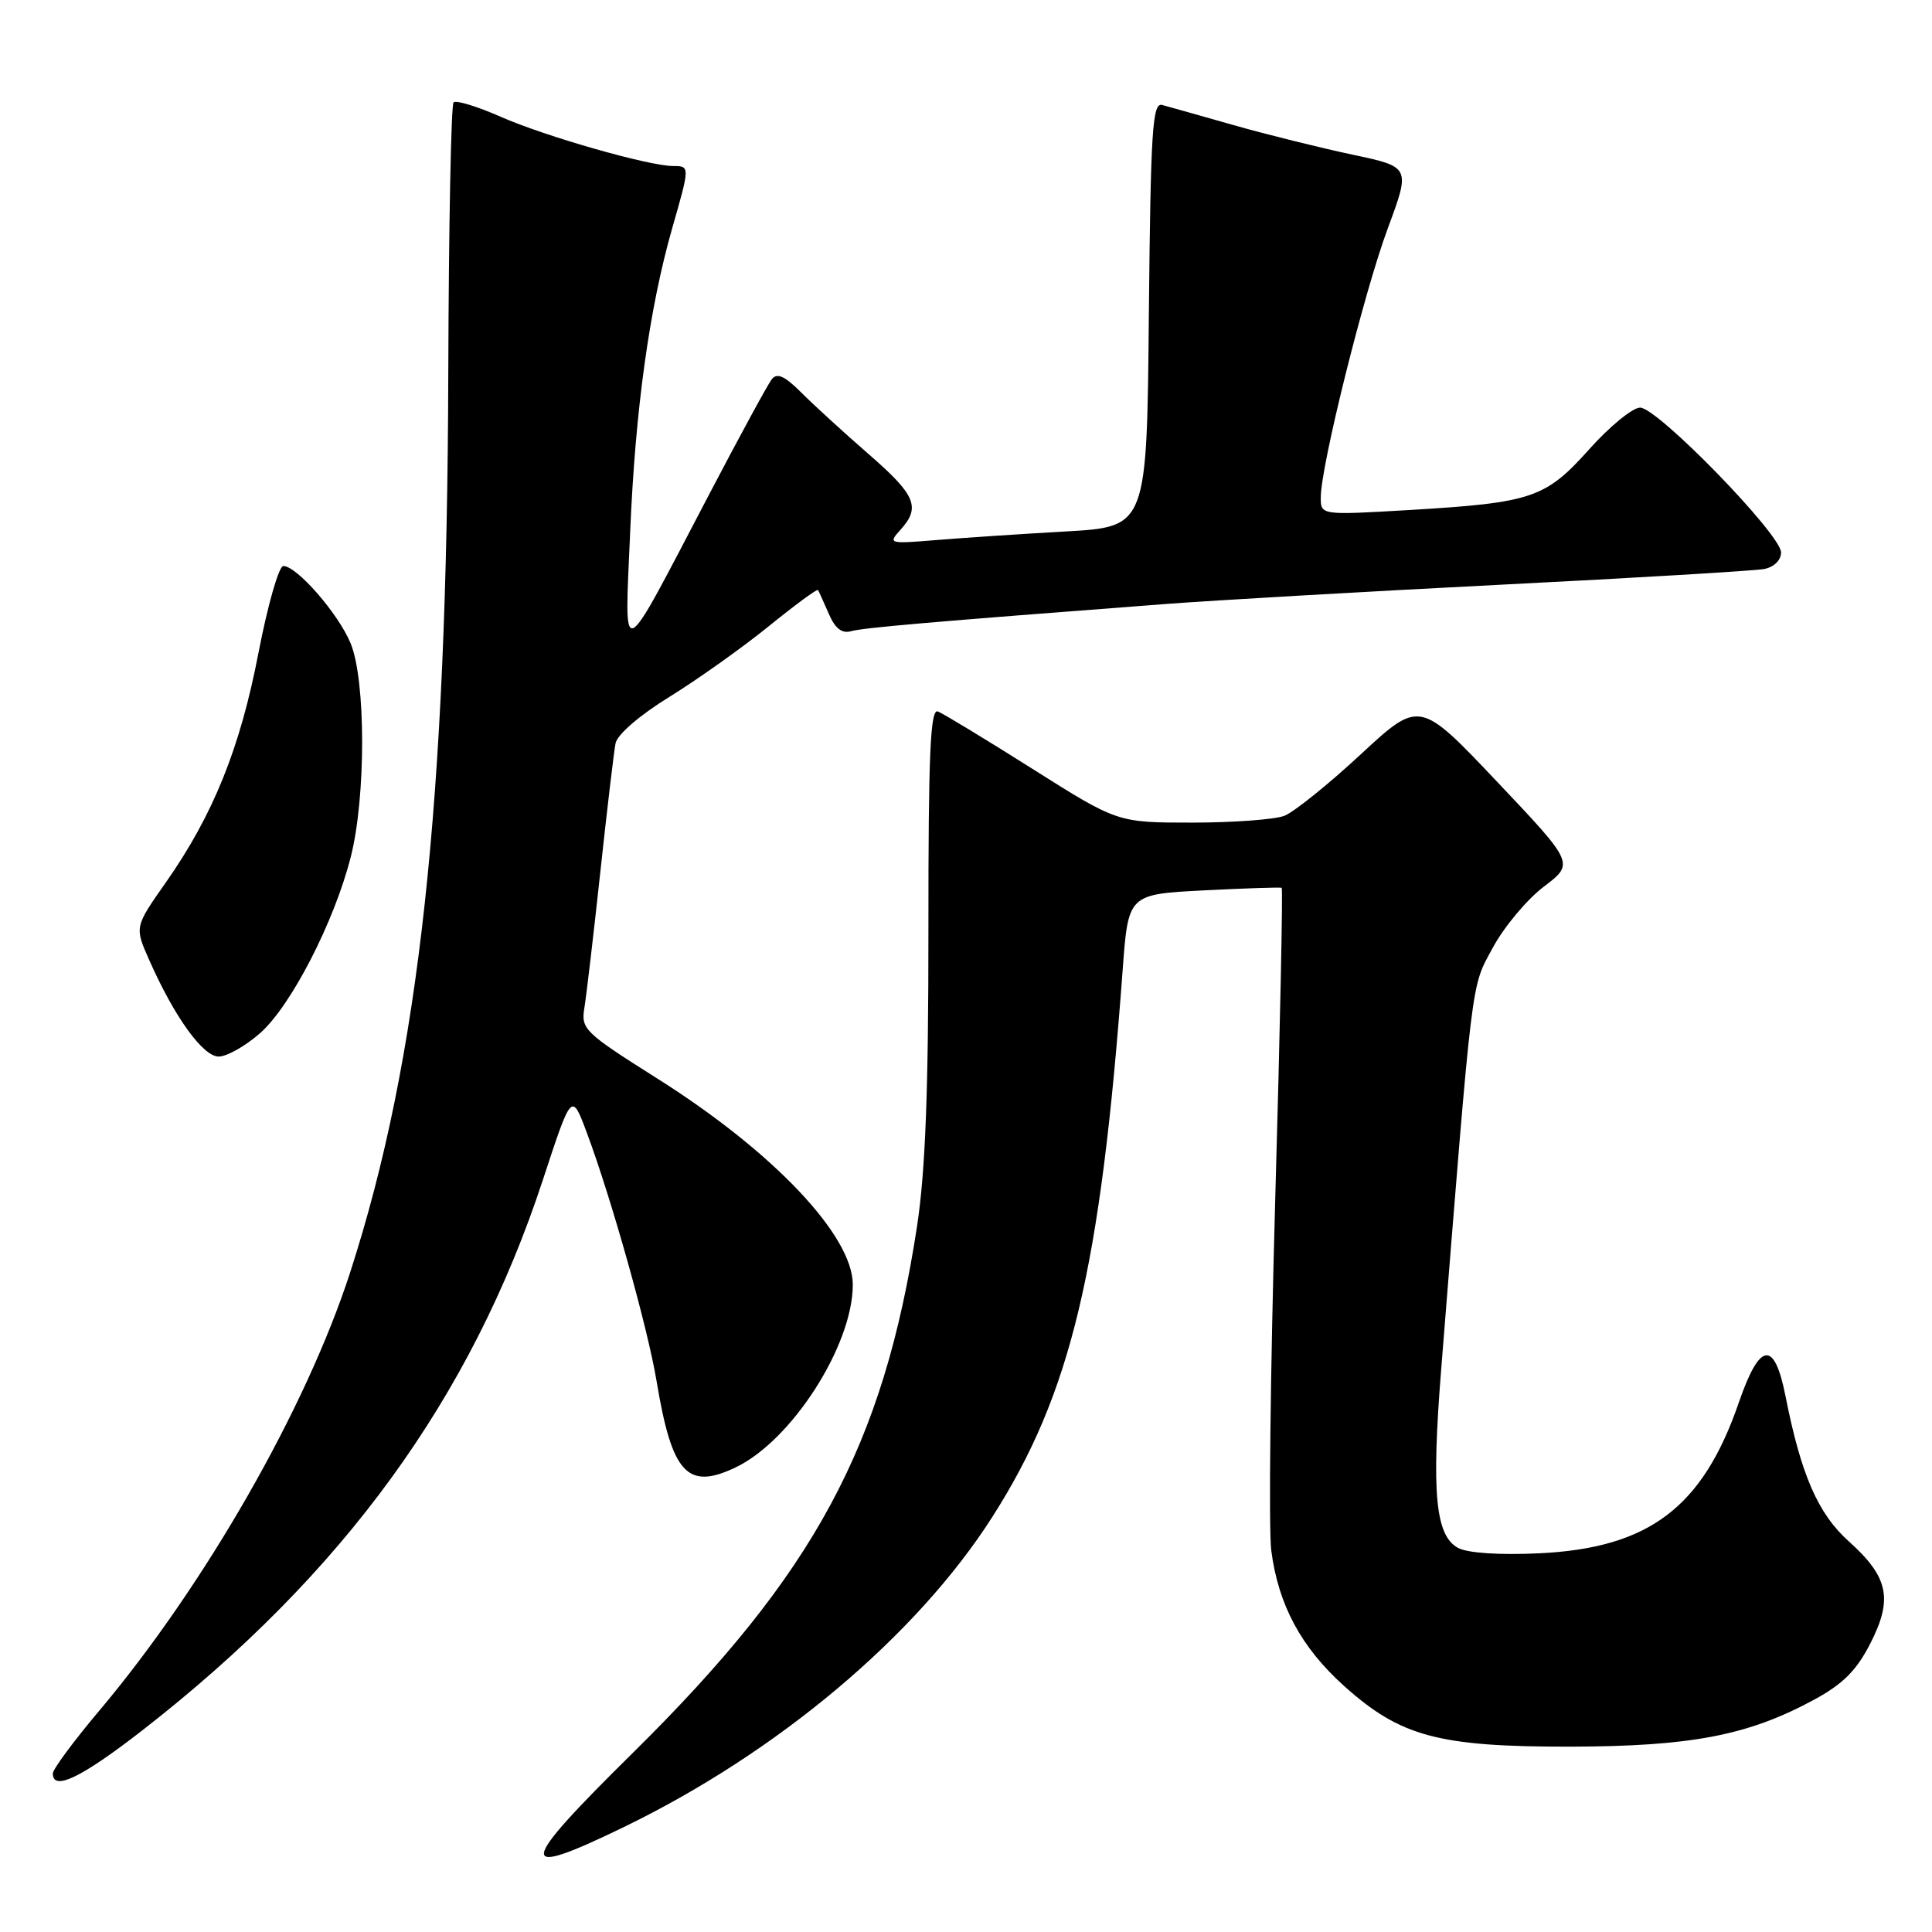 <?xml version="1.0" encoding="UTF-8" standalone="no"?>
<!DOCTYPE svg PUBLIC "-//W3C//DTD SVG 1.1//EN" "http://www.w3.org/Graphics/SVG/1.1/DTD/svg11.dtd" >
<svg xmlns="http://www.w3.org/2000/svg" xmlns:xlink="http://www.w3.org/1999/xlink" version="1.1" viewBox="0 0 256 256">
 <g >
 <path fill="currentColor"
d=" M 82.55 242.15 C 103.01 232.25 121.44 216.75 131.49 201.00 C 141.92 184.65 145.83 168.26 148.76 128.50 C 149.50 118.50 149.50 118.50 159.50 117.98 C 165.00 117.70 169.65 117.55 169.83 117.64 C 170.00 117.74 169.62 136.40 168.97 159.11 C 168.33 181.82 168.09 202.67 168.45 205.45 C 169.38 212.65 172.41 218.29 178.11 223.41 C 185.56 230.10 190.61 231.46 208.00 231.44 C 224.06 231.41 231.60 229.97 240.36 225.23 C 244.18 223.16 246.00 221.35 247.82 217.78 C 250.85 211.87 250.24 208.97 244.99 204.25 C 240.89 200.58 238.65 195.43 236.59 185.00 C 235.11 177.51 233.18 177.78 230.40 185.85 C 225.61 199.75 218.51 205.12 203.97 205.82 C 198.68 206.07 194.48 205.79 193.21 205.11 C 190.20 203.50 189.66 197.83 190.96 181.50 C 195.20 128.45 194.89 130.97 197.79 125.60 C 199.28 122.83 202.33 119.18 204.56 117.49 C 208.62 114.41 208.62 114.41 198.36 103.57 C 188.10 92.74 188.10 92.74 180.30 99.96 C 176.01 103.94 171.46 107.60 170.18 108.10 C 168.91 108.59 163.42 109.00 157.98 109.00 C 148.08 109.00 148.08 109.00 136.81 101.88 C 130.61 97.96 124.96 94.54 124.27 94.27 C 123.27 93.89 123.01 99.91 123.02 123.14 C 123.03 144.49 122.62 155.23 121.51 162.50 C 117.06 191.60 107.95 208.48 83.89 232.23 C 68.48 247.43 68.26 249.07 82.55 242.15 Z  M 18.86 229.28 C 45.46 208.59 62.44 185.26 71.94 156.32 C 75.75 144.71 75.75 144.71 77.76 150.10 C 81.00 158.77 85.83 175.96 87.00 183.00 C 89.03 195.24 91.07 197.48 97.43 194.46 C 104.89 190.93 113.01 178.27 113.00 170.21 C 112.99 163.72 102.46 152.61 87.14 142.94 C 77.39 136.78 76.96 136.37 77.44 133.50 C 77.71 131.85 78.66 123.75 79.55 115.50 C 80.44 107.25 81.35 99.60 81.56 98.50 C 81.79 97.33 84.75 94.77 88.73 92.32 C 92.45 90.02 98.36 85.82 101.84 83.00 C 105.33 80.17 108.28 78.00 108.39 78.18 C 108.50 78.36 109.14 79.77 109.81 81.31 C 110.65 83.27 111.55 83.98 112.76 83.64 C 114.37 83.18 123.00 82.43 154.50 80.03 C 161.10 79.53 181.12 78.38 199.00 77.47 C 216.88 76.57 232.51 75.63 233.75 75.40 C 235.07 75.14 236.00 74.23 236.00 73.20 C 236.00 70.82 219.62 54.00 217.32 54.01 C 216.32 54.02 213.29 56.50 210.59 59.52 C 204.77 66.02 203.02 66.61 186.75 67.58 C 175.00 68.27 175.00 68.27 175.01 65.89 C 175.03 61.66 180.74 38.76 183.87 30.31 C 186.91 22.12 186.91 22.12 179.20 20.49 C 174.97 19.59 167.90 17.84 163.50 16.59 C 159.10 15.34 154.82 14.13 154.00 13.91 C 152.70 13.55 152.47 17.20 152.23 41.65 C 151.97 69.81 151.97 69.81 141.23 70.42 C 135.33 70.75 127.60 71.27 124.05 71.56 C 117.79 72.08 117.65 72.04 119.30 70.22 C 122.03 67.21 121.36 65.61 115.06 60.14 C 111.80 57.30 107.79 53.64 106.17 52.01 C 103.95 49.79 102.96 49.36 102.25 50.27 C 101.73 50.95 98.00 57.80 93.97 65.50 C 81.93 88.48 82.76 88.08 83.50 70.50 C 84.18 54.26 86.04 40.86 89.07 30.24 C 91.43 22.01 91.43 22.00 89.19 22.00 C 85.99 22.00 72.17 18.05 66.34 15.47 C 63.23 14.10 60.42 13.24 60.10 13.57 C 59.77 13.90 59.46 29.99 59.40 49.33 C 59.25 106.36 55.56 140.24 46.42 168.53 C 40.59 186.58 27.15 210.07 13.10 226.74 C 9.75 230.72 7.00 234.44 7.00 234.99 C 7.00 237.38 10.78 235.56 18.86 229.28 Z  M 34.46 136.90 C 38.55 133.31 44.30 122.14 46.48 113.54 C 48.50 105.61 48.48 90.09 46.45 85.22 C 44.80 81.27 39.33 75.00 37.54 75.00 C 36.95 75.00 35.48 80.15 34.26 86.45 C 31.83 99.10 28.26 107.97 21.98 116.92 C 17.83 122.83 17.83 122.83 19.76 127.18 C 23.09 134.73 26.89 140.00 28.98 140.00 C 30.05 140.00 32.52 138.61 34.46 136.90 Z "/>
</g>
</svg>